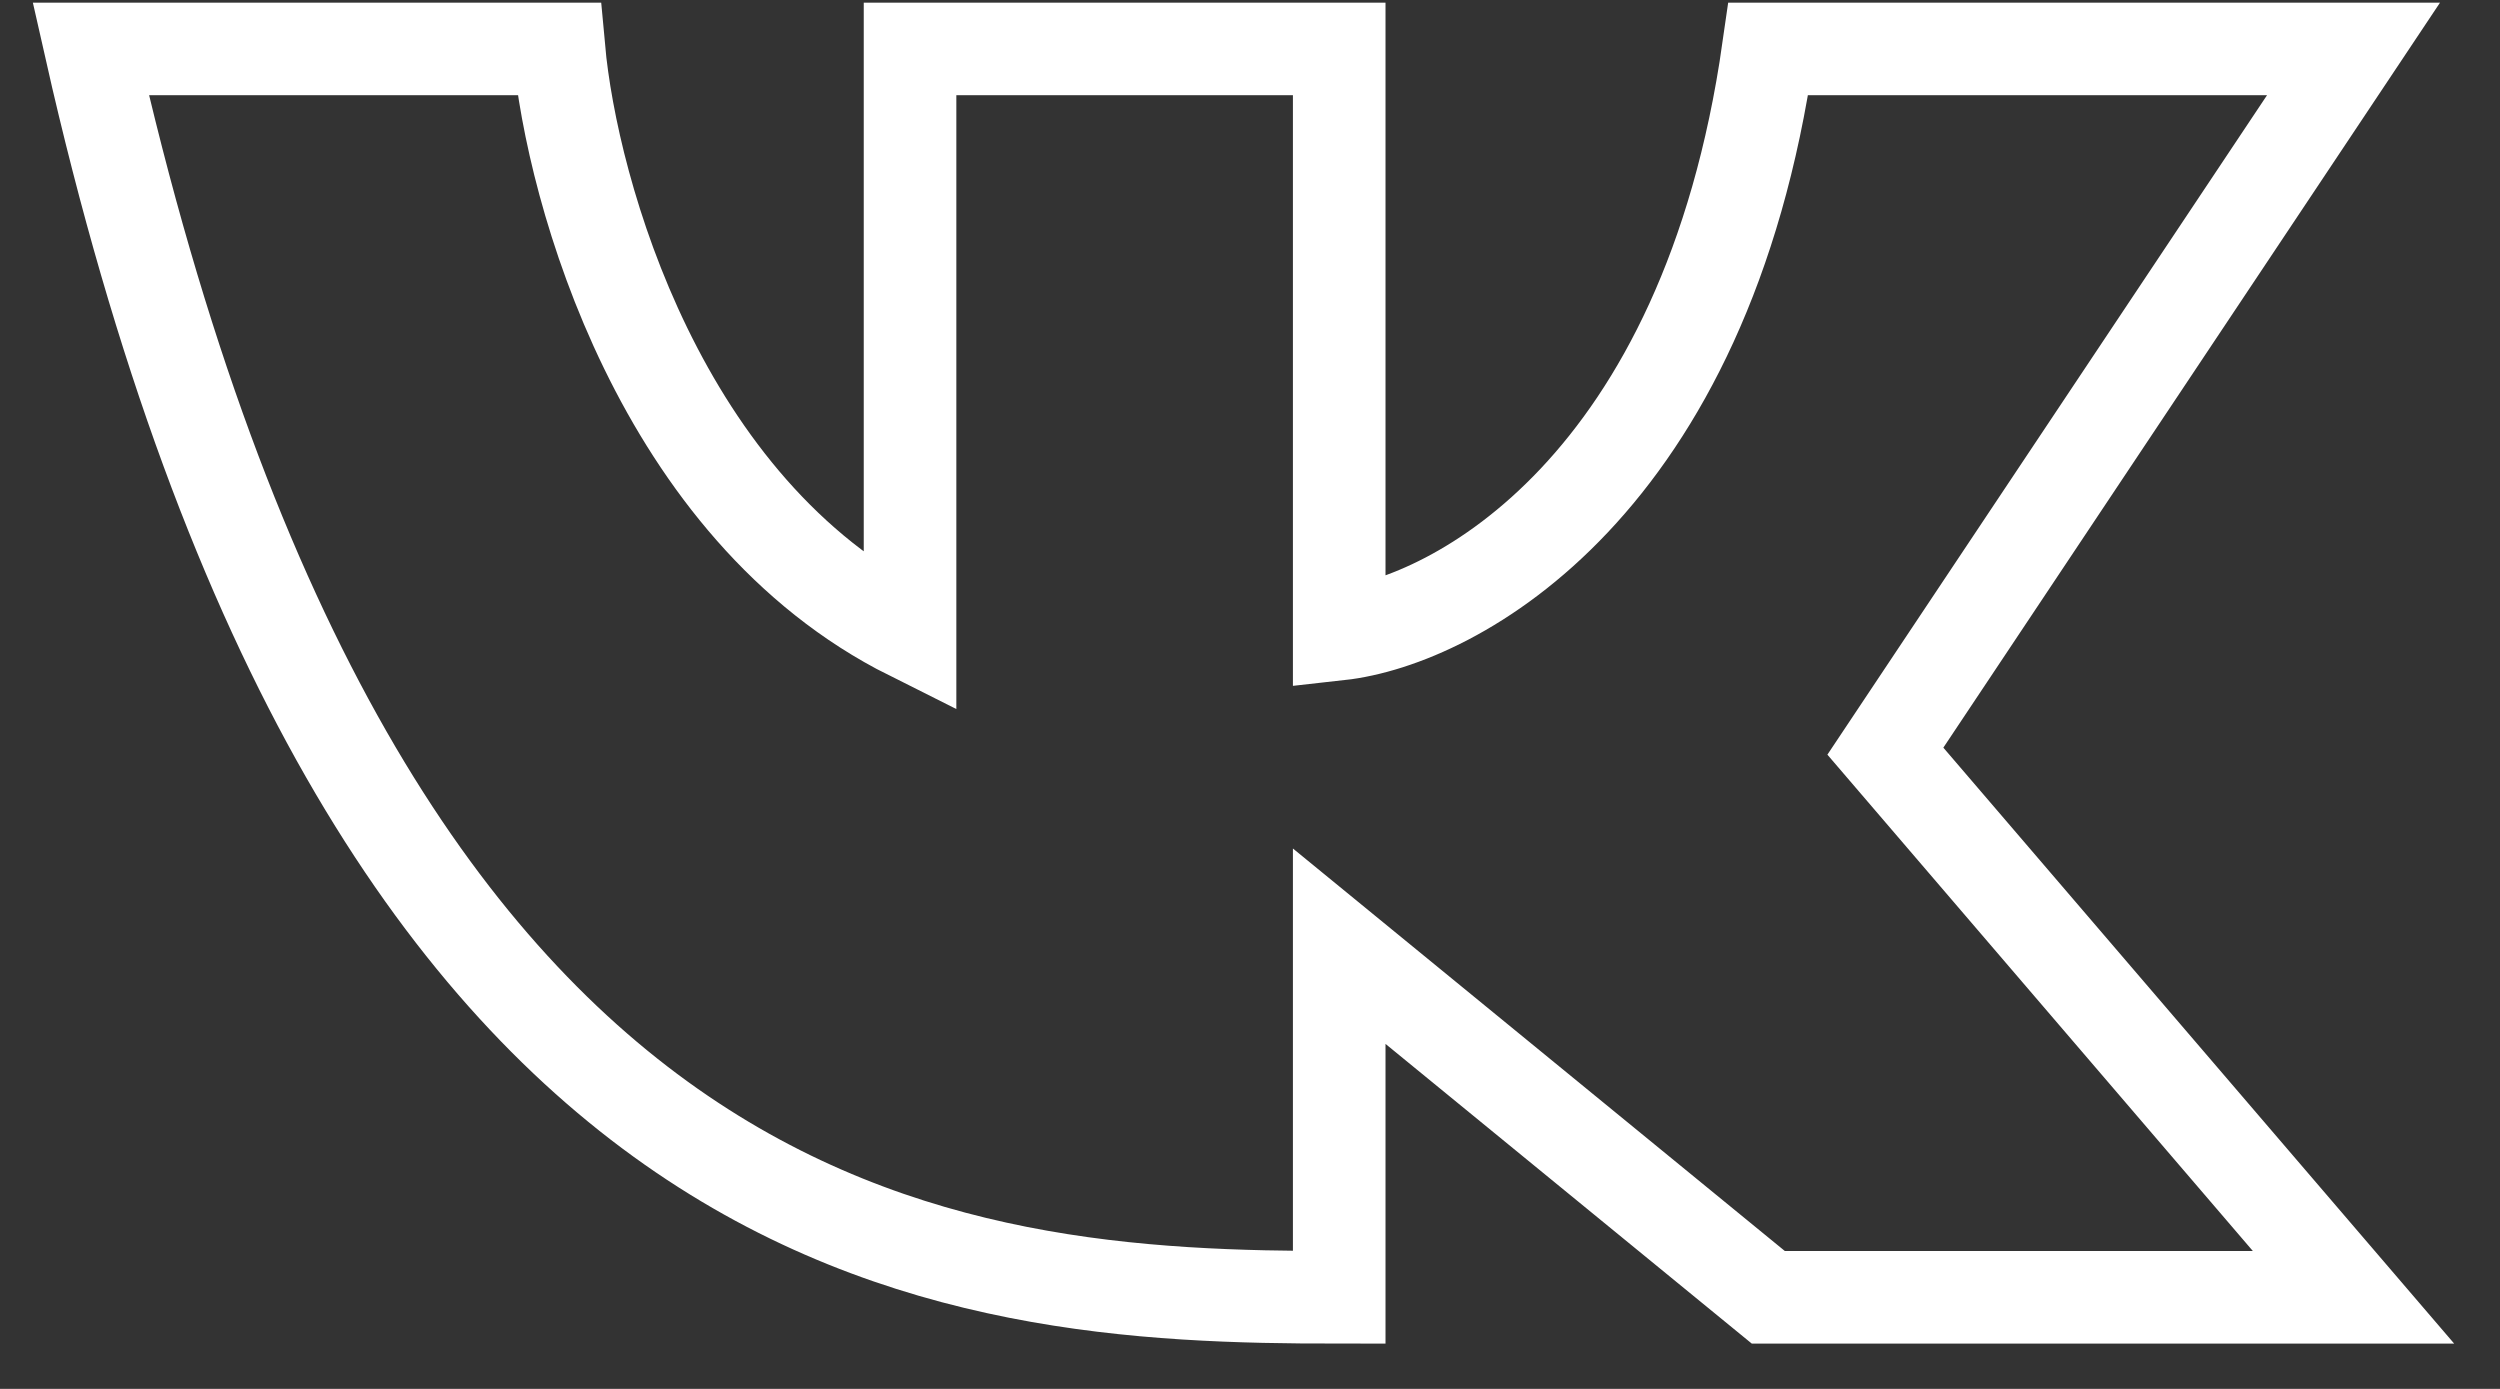 <svg width="54" height="30" viewBox="0 0 54 30" fill="none" xmlns="http://www.w3.org/2000/svg">
<rect x="0" y="0" width="54" height="30" fill="#333333" stroke="none"/>
<path d="M28.927 13.697V1.057H19.657V13.697C14.264 11 12.354 4.146 12.073 1.057H1.961C7.86 27.18 20.5 28.022 28.927 28.022V20.438L38.196 28.022H50.836L40.724 16.225L50.836 1.057H38.196C36.848 10.495 31.454 13.416 28.927 13.697Z" stroke="white" stroke-width="2"/>
</svg>
